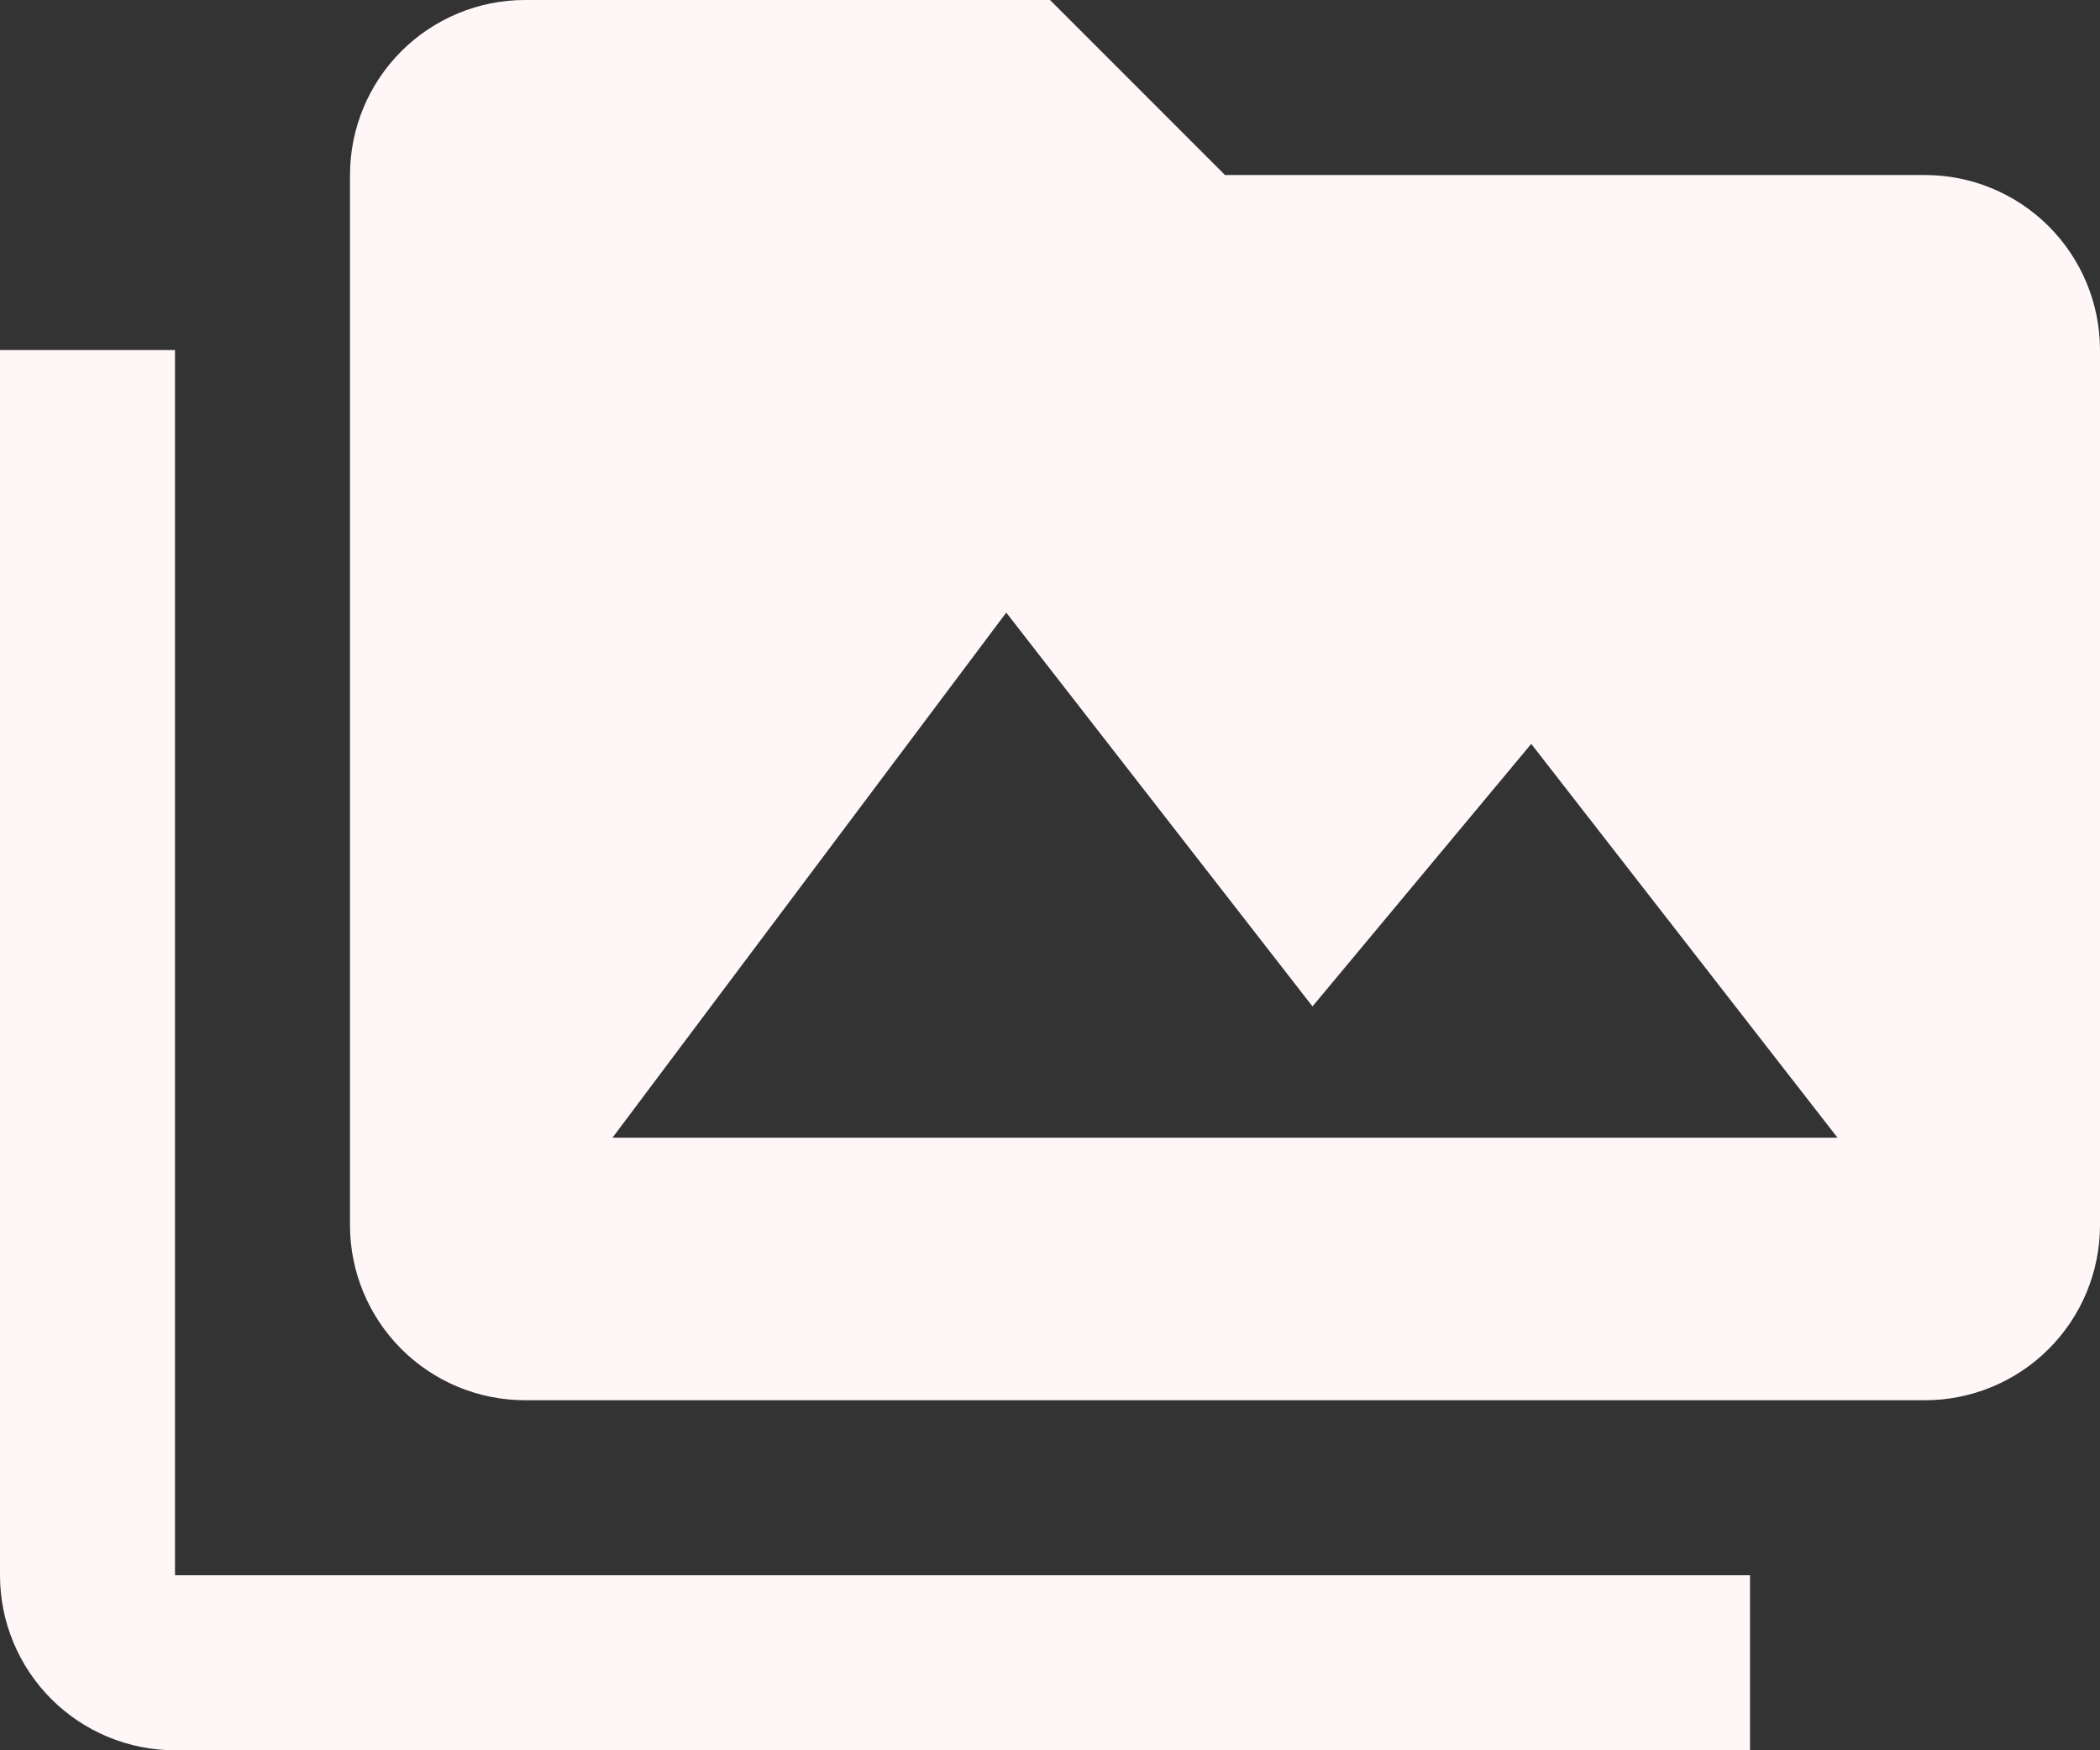 <svg width="24" height="20" viewBox="0 0 24 20" fill="none" xmlns="http://www.w3.org/2000/svg">
<rect x="0" y="0" width="24" height="20" fill="#333333" stroke="none"/>
<path id="Vector" d="M7 13L11.5 7L15 11.5L17.5 8.5L21 13H7ZM22 2H14L12 0H6C5.47 0 4.961 0.211 4.586 0.586C4.211 0.961 4 1.47 4 2V14C4 14.53 4.211 15.039 4.586 15.414C4.961 15.789 5.47 16 6 16H22C22.53 16 23.039 15.789 23.414 15.414C23.789 15.039 24 14.53 24 14V4C24 3.47 23.789 2.961 23.414 2.586C23.039 2.211 22.53 2 22 2ZM2 4H0V9V18C0 18.53 0.211 19.039 0.586 19.414C0.961 19.789 1.47 20 2 20H20V18H2V4Z" fill="#FFF7F7"/>
</svg>

